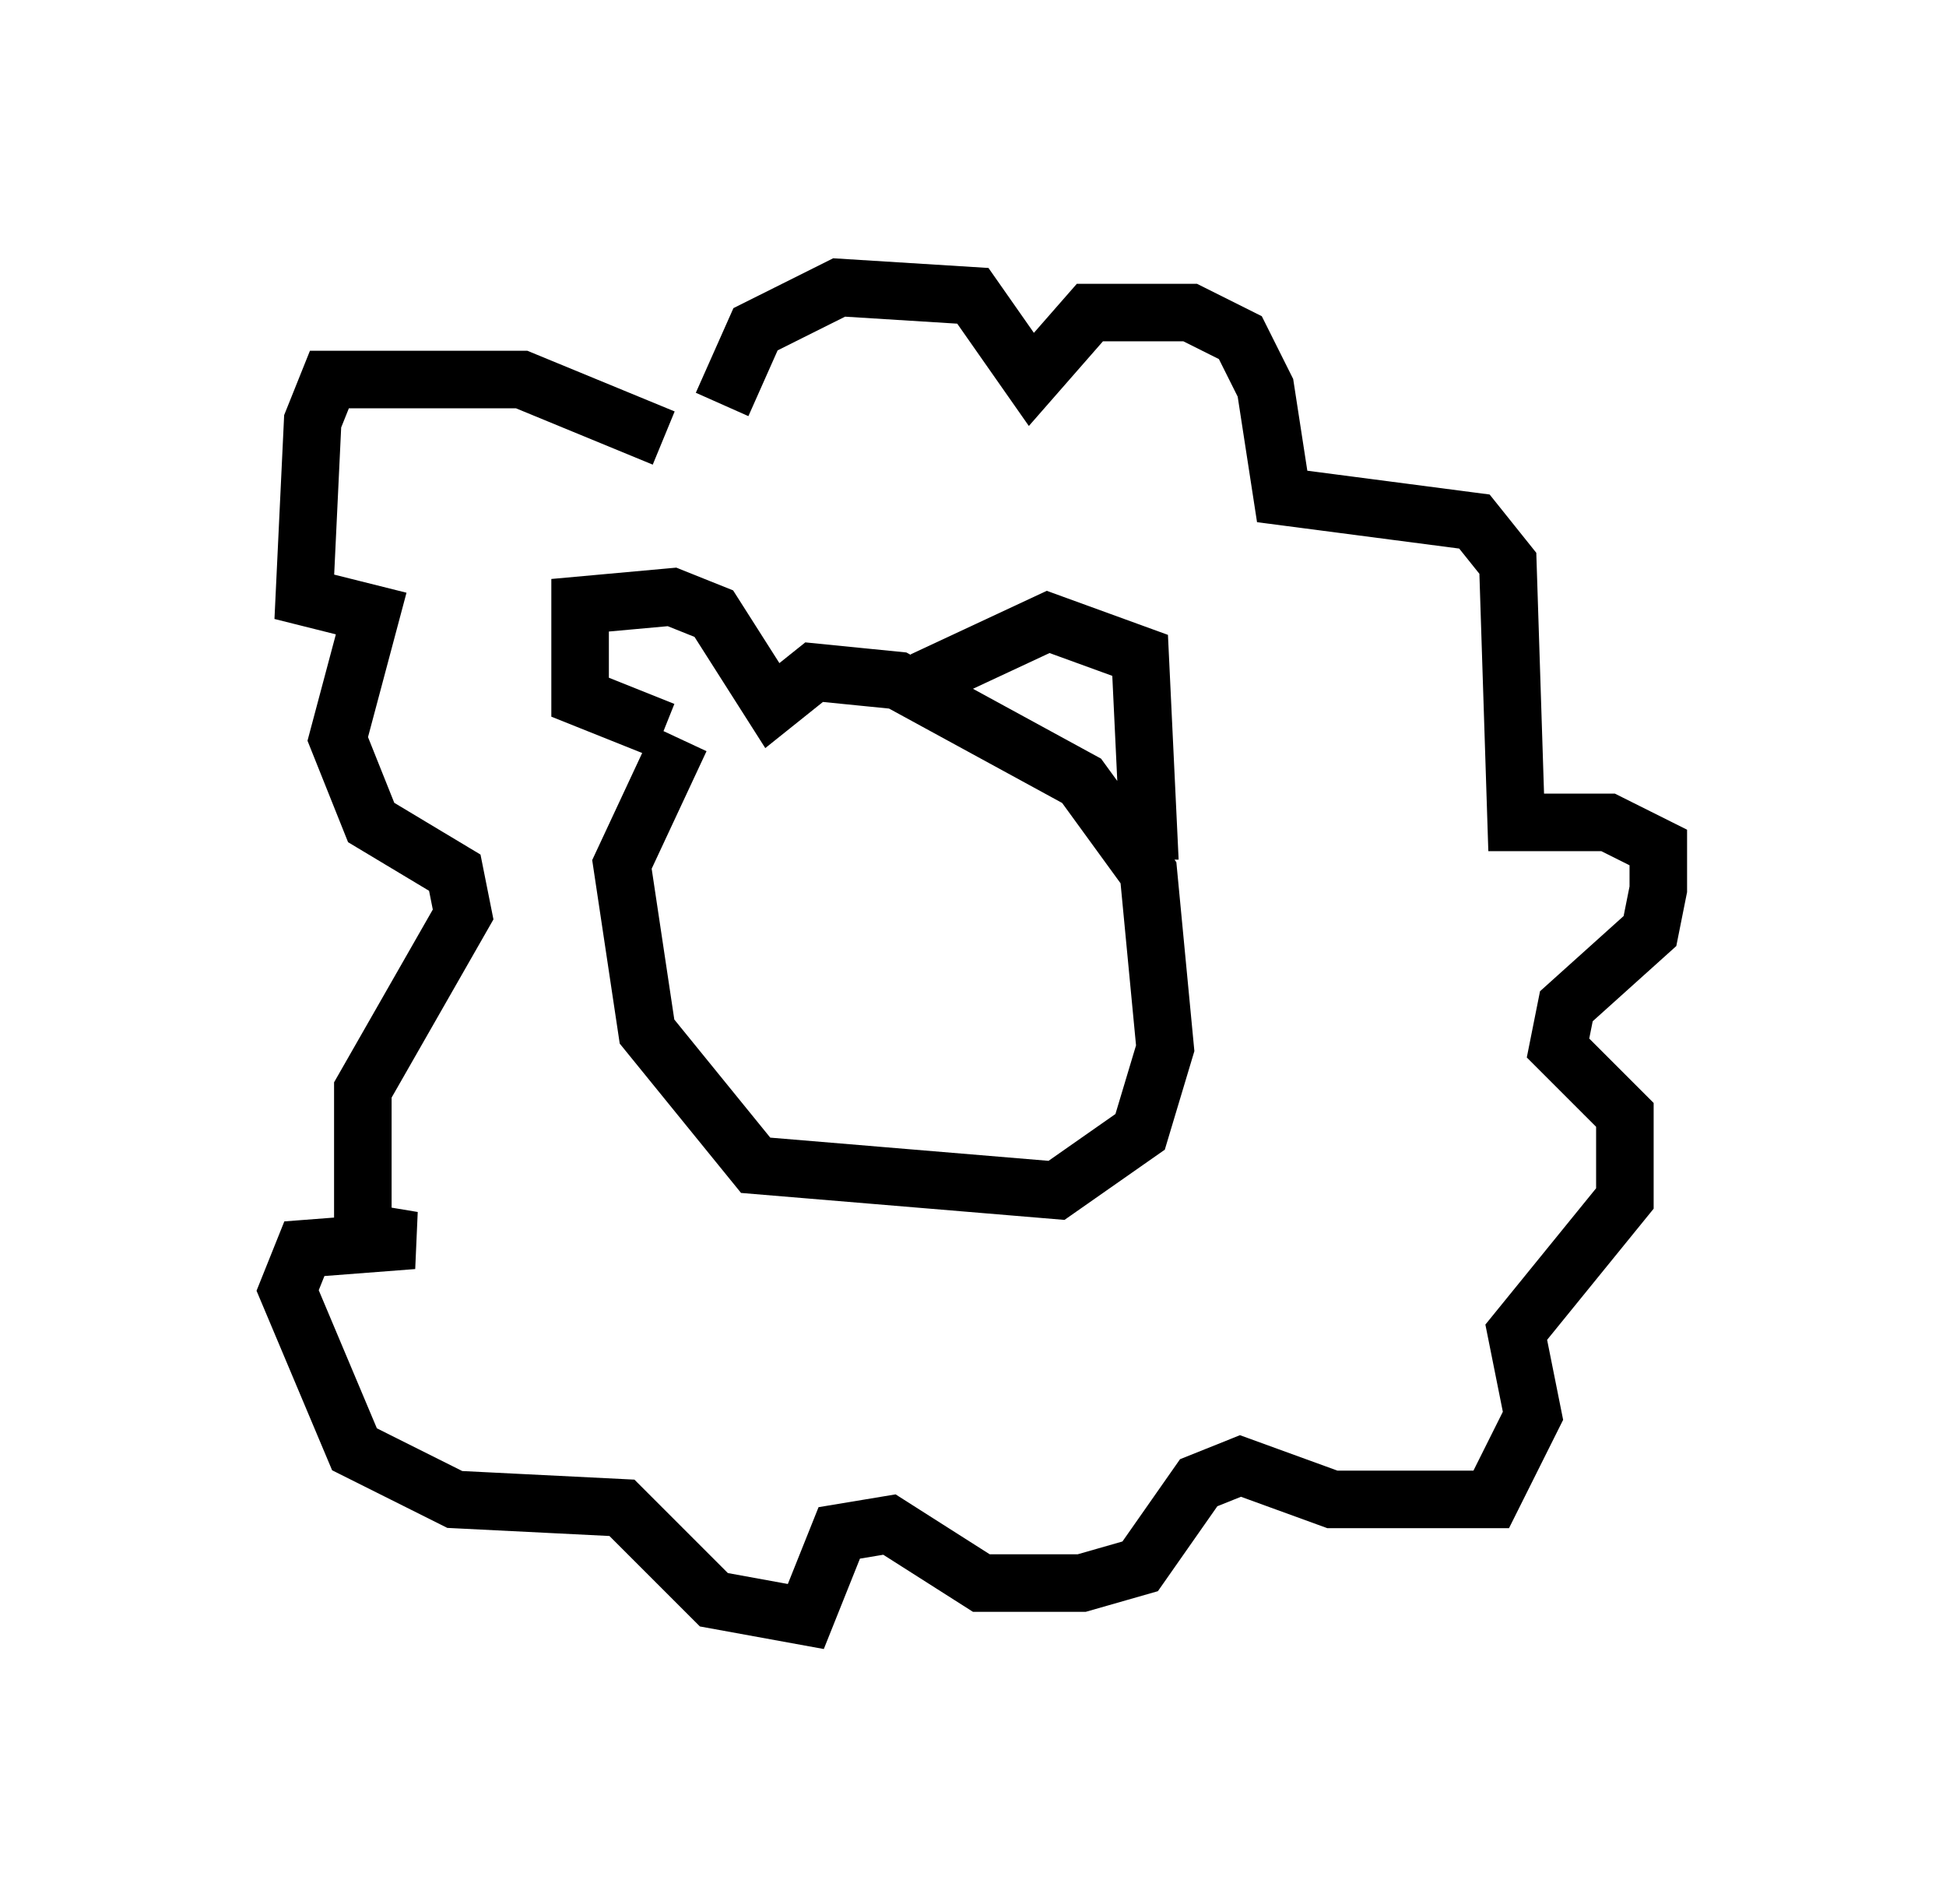 <?xml version="1.0" encoding="utf-8" ?>
<svg baseProfile="full" height="33.095" version="1.1" width="33.821" xmlns="http://www.w3.org/2000/svg" xmlns:ev="http://www.w3.org/2001/xml-events" xmlns:xlink="http://www.w3.org/1999/xlink"><defs /><rect fill="white" height="33.095" width="33.821" x="0" y="0" /><path d="M13.279, 12.408 m-1.453, 0.436 l-1.017, 2.179 0.436, 2.905 l1.888, 2.324 5.229, 0.436 l1.453, -1.017 0.436, -1.453 l-0.291, -3.05 -1.162, -1.598 l-3.196, -1.743 -1.453, -0.145 l-0.726, 0.581 -1.017, -1.598 l-0.726, -0.291 -1.598, 0.145 l0.0, 1.598 1.453, 0.581 m4.503, -0.872 l2.179, -1.017 1.598, 0.581 l0.145, 3.05 -0.436, 0.0 m-7.989, -6.827 l-2.469, -1.017 -3.341, 0.0 l-0.291, 0.726 -0.145, 3.05 l1.162, 0.291 -0.581, 2.179 l0.581, 1.453 1.453, 0.872 l0.145, 0.726 -1.743, 3.05 l0.0, 2.469 0.872, 0.145 l-1.888, 0.145 -0.291, 0.726 l1.162, 2.76 1.743, 0.872 l2.905, 0.145 1.598, 1.598 l1.598, 0.291 0.581, -1.453 l0.872, -0.145 1.598, 1.017 l1.743, 0.0 1.017, -0.291 l1.017, -1.453 0.726, -0.291 l1.598, 0.581 2.76, 0.0 l0.726, -1.453 -0.291, -1.453 l1.888, -2.324 0.0, -1.453 l-1.162, -1.162 0.145, -0.726 l1.453, -1.307 0.145, -0.726 l0.0, -0.726 -0.872, -0.436 l-1.598, 0.0 -0.145, -4.503 l-0.581, -0.726 -3.341, -0.436 l-0.291, -1.888 -0.436, -0.872 l-0.872, -0.436 -1.743, 0.0 l-1.017, 1.162 -1.017, -1.453 l-2.324, -0.145 -1.453, 0.726 l-0.581, 1.307 " fill="none" stroke="black" stroke-width="1" /></svg>